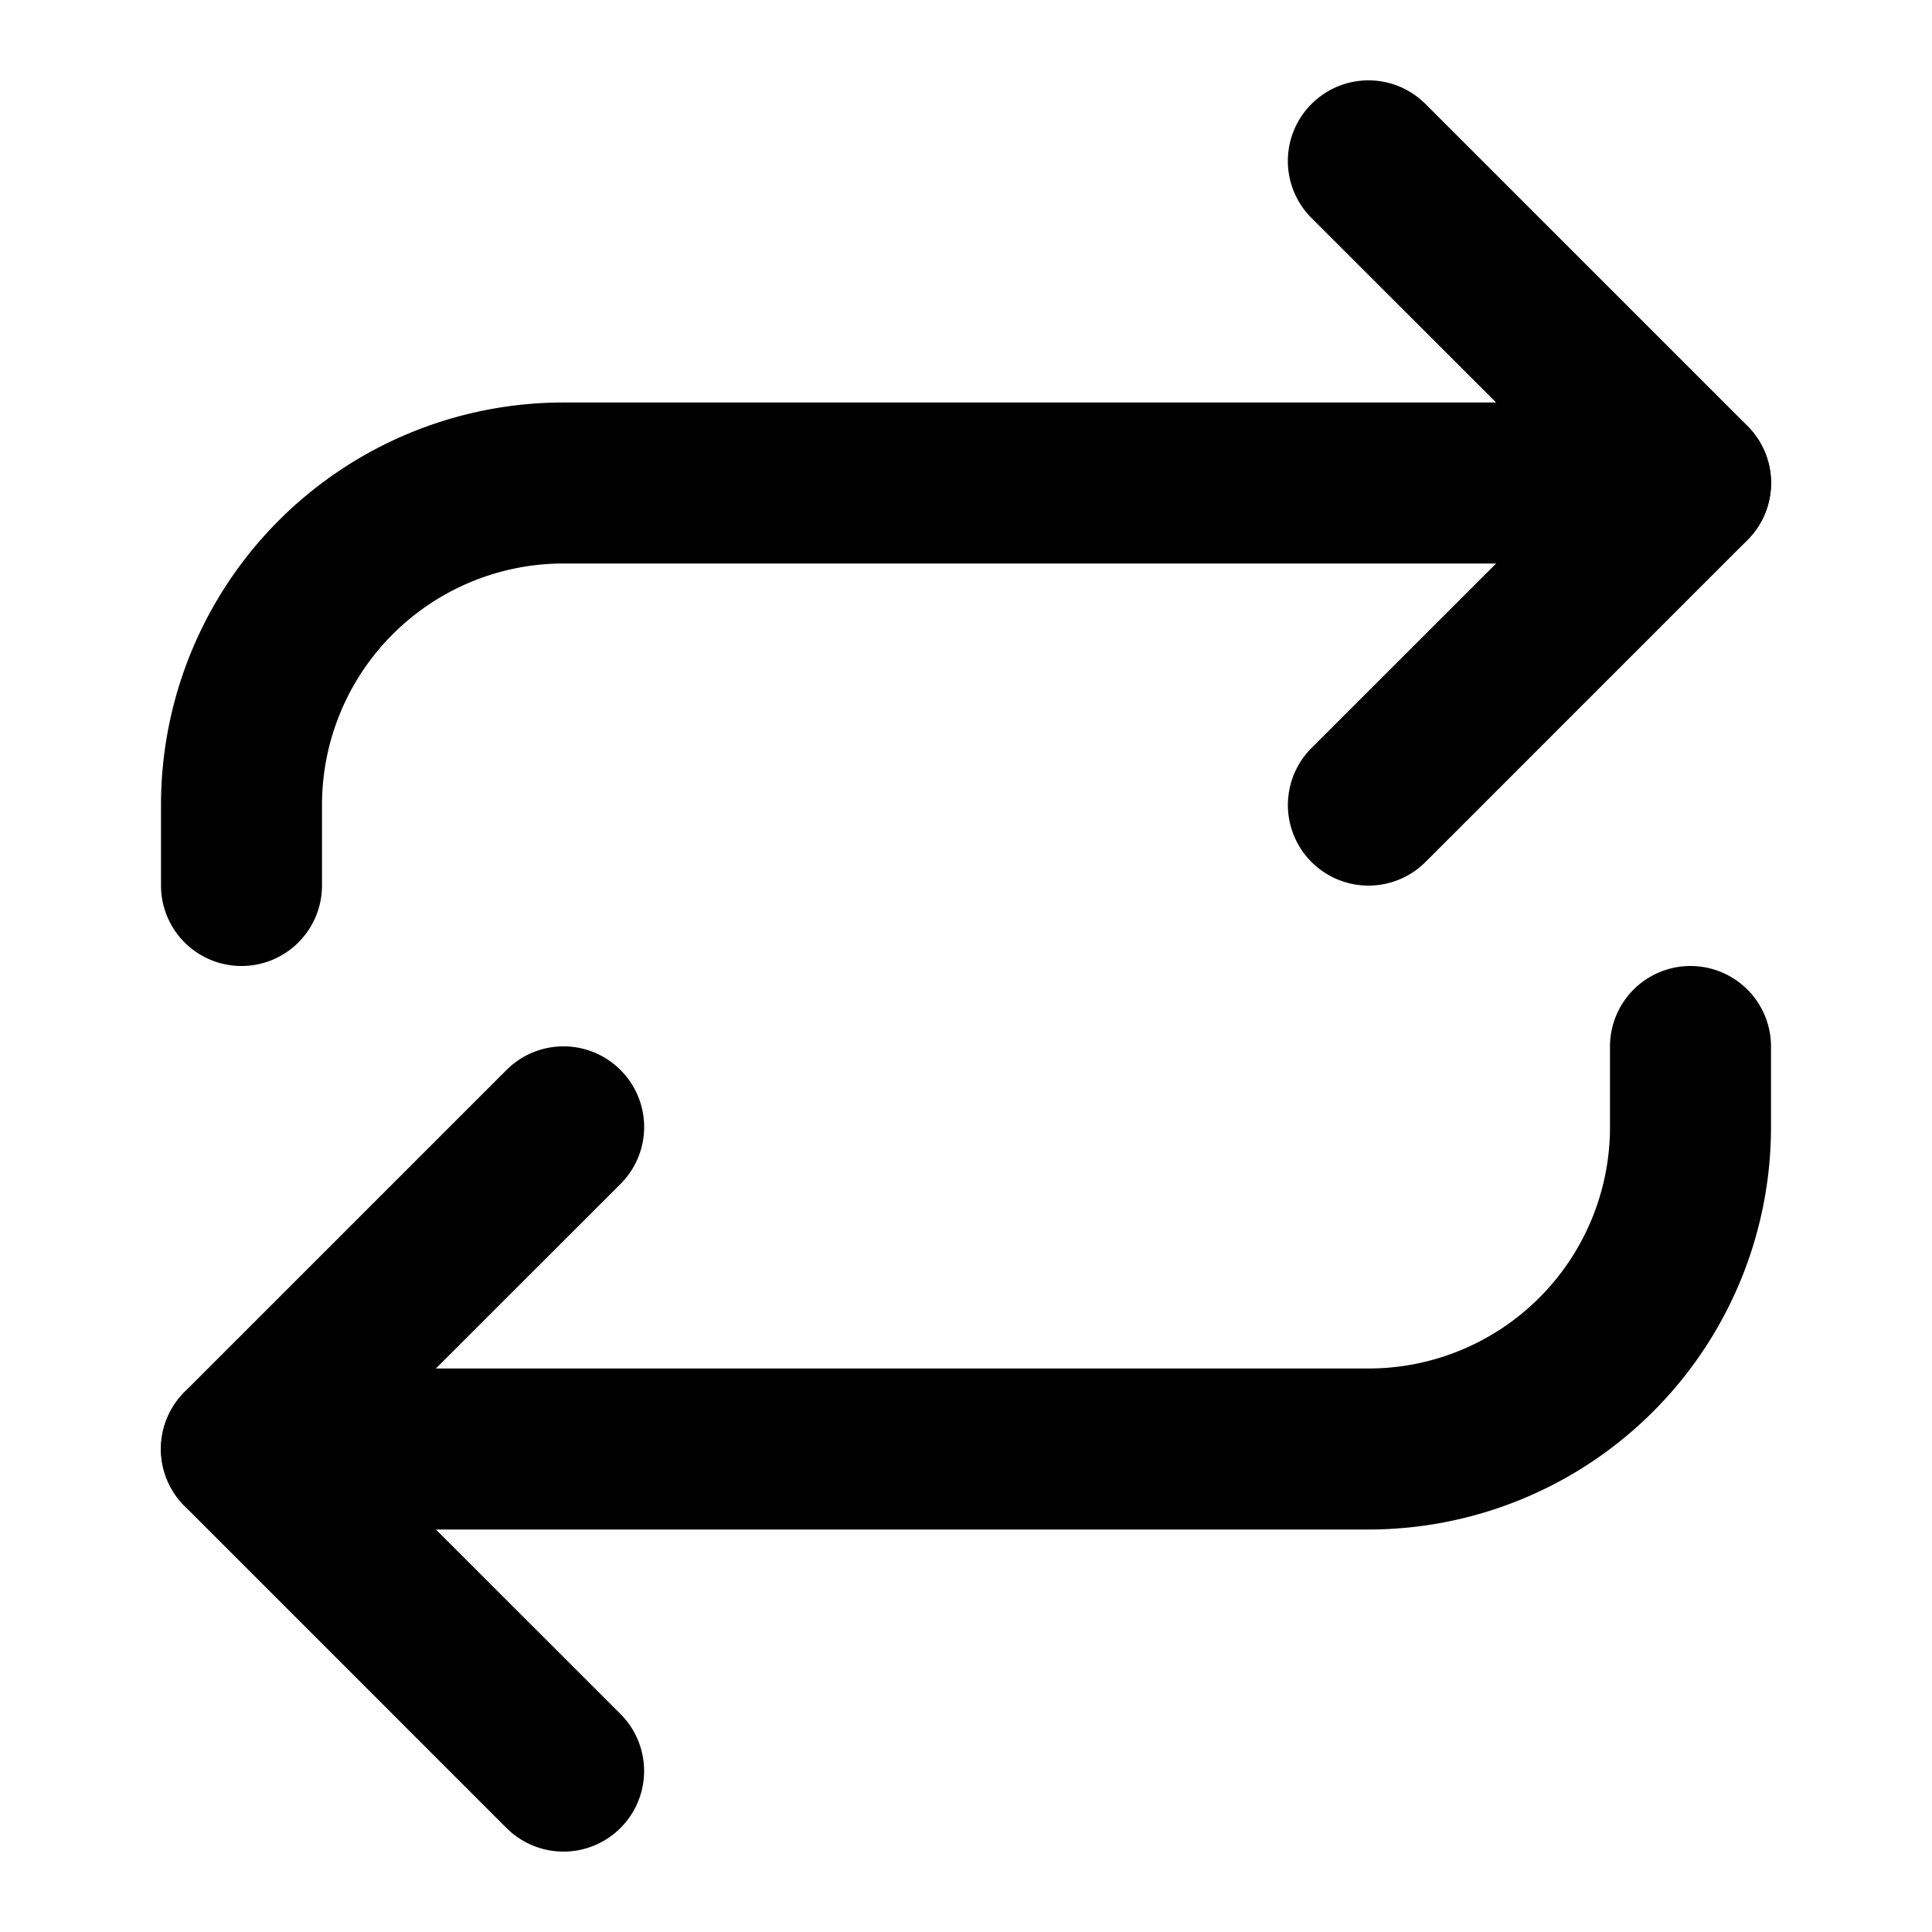 <svg aria-hidden="true" focusable="false" data-name="Repeat" class="d-icon d-icon--repeat" viewBox="0 0 12 12"><path fill="currentColor" fill-rule="evenodd" d="M8.146.646a.5.5 0 0 1 .708 0l2 2a.5.5 0 0 1 0 .708l-2 2a.5.5 0 1 1-.708-.708L9.793 3 8.146 1.354a.5.5 0 0 1 0-.708Z" clip-rule="evenodd"/><path fill="currentColor" fill-rule="evenodd" d="M3.5 3.5A1.5 1.5 0 0 0 2 5v.5a.5.5 0 0 1-1 0V5a2.5 2.5 0 0 1 2.5-2.5h7a.5.5 0 0 1 0 1h-7Zm.354 3.146a.5.5 0 0 1 0 .708L2.207 9l1.647 1.646a.5.5 0 0 1-.708.708l-2-2a.5.5 0 0 1 0-.708l2-2a.5.5 0 0 1 .708 0Z" clip-rule="evenodd"/><path fill="currentColor" fill-rule="evenodd" d="M10.5 6a.5.5 0 0 1 .5.5V7a2.5 2.5 0 0 1-2.5 2.5h-7a.5.5 0 0 1 0-1h7A1.5 1.5 0 0 0 10 7v-.5a.5.5 0 0 1 .5-.5Z" clip-rule="evenodd"/></svg>